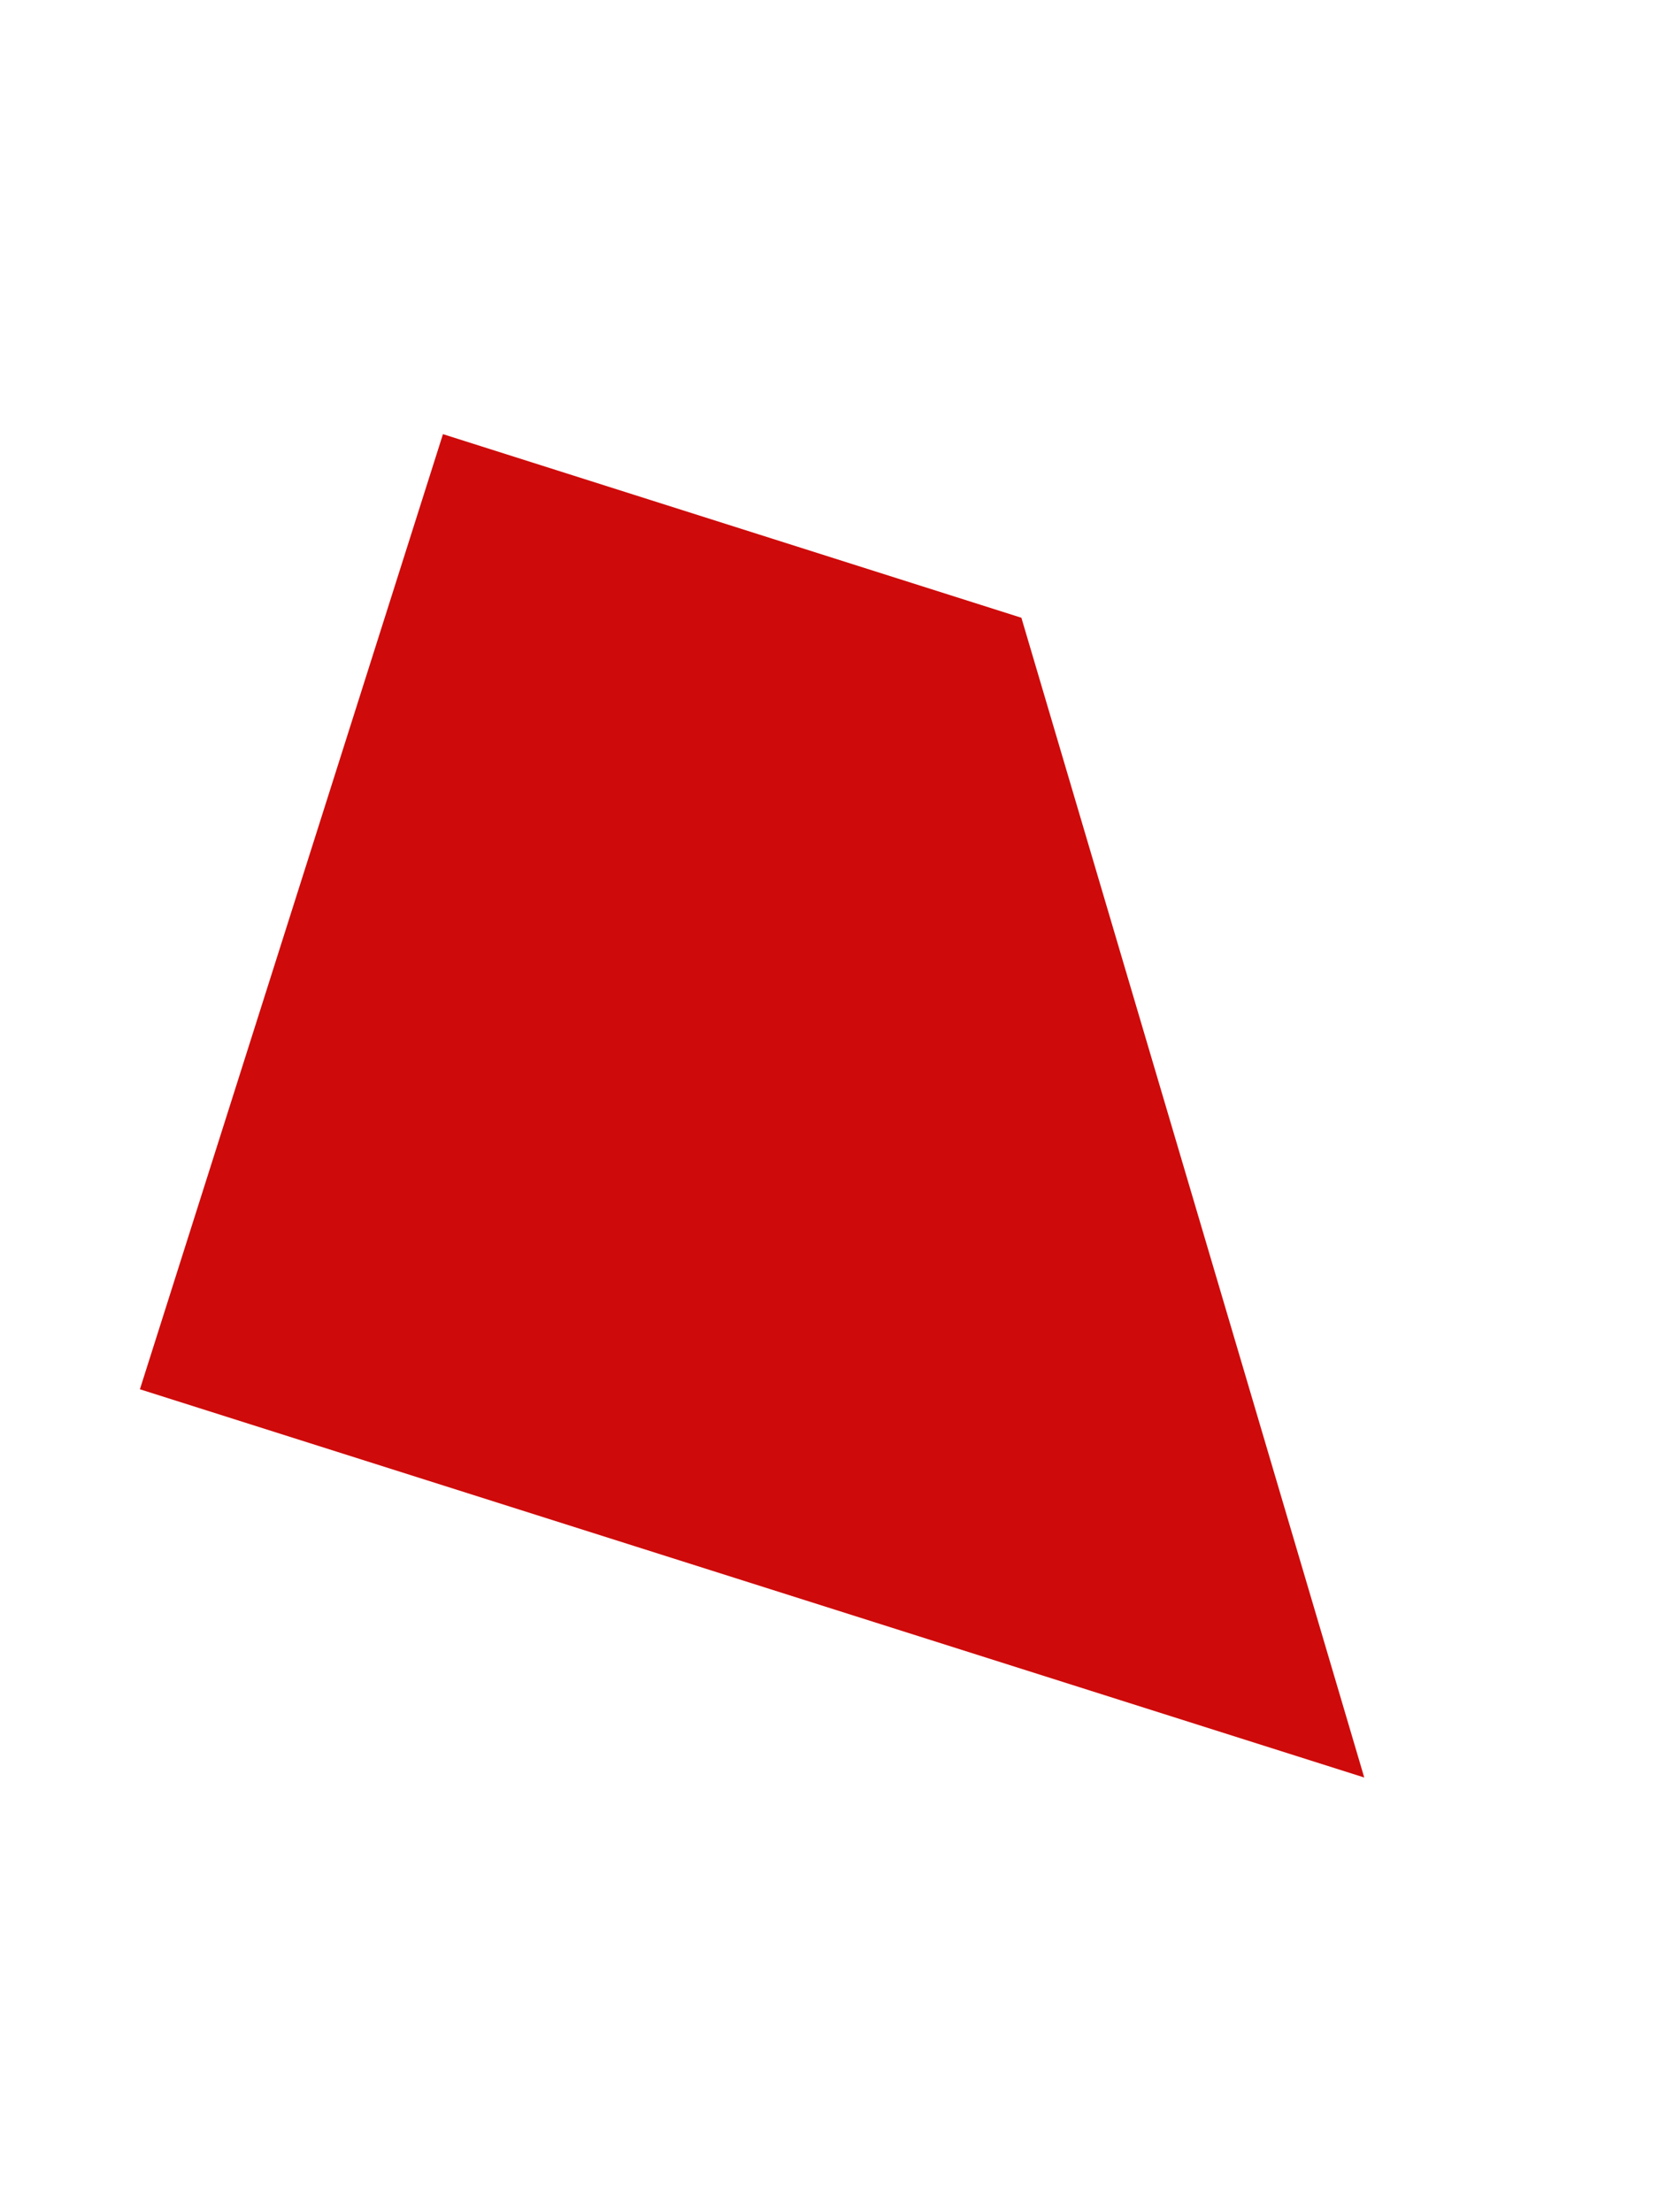 <?xml version="1.0" encoding="UTF-8" standalone="no"?><svg width='3' height='4' viewBox='0 0 3 4' fill='none' xmlns='http://www.w3.org/2000/svg'>
<path d='M2.467 3.214L0.253 2.512L0.801 0.785L1.847 1.117L2.467 3.214Z' fill='#CF0A0A'/>
</svg>
